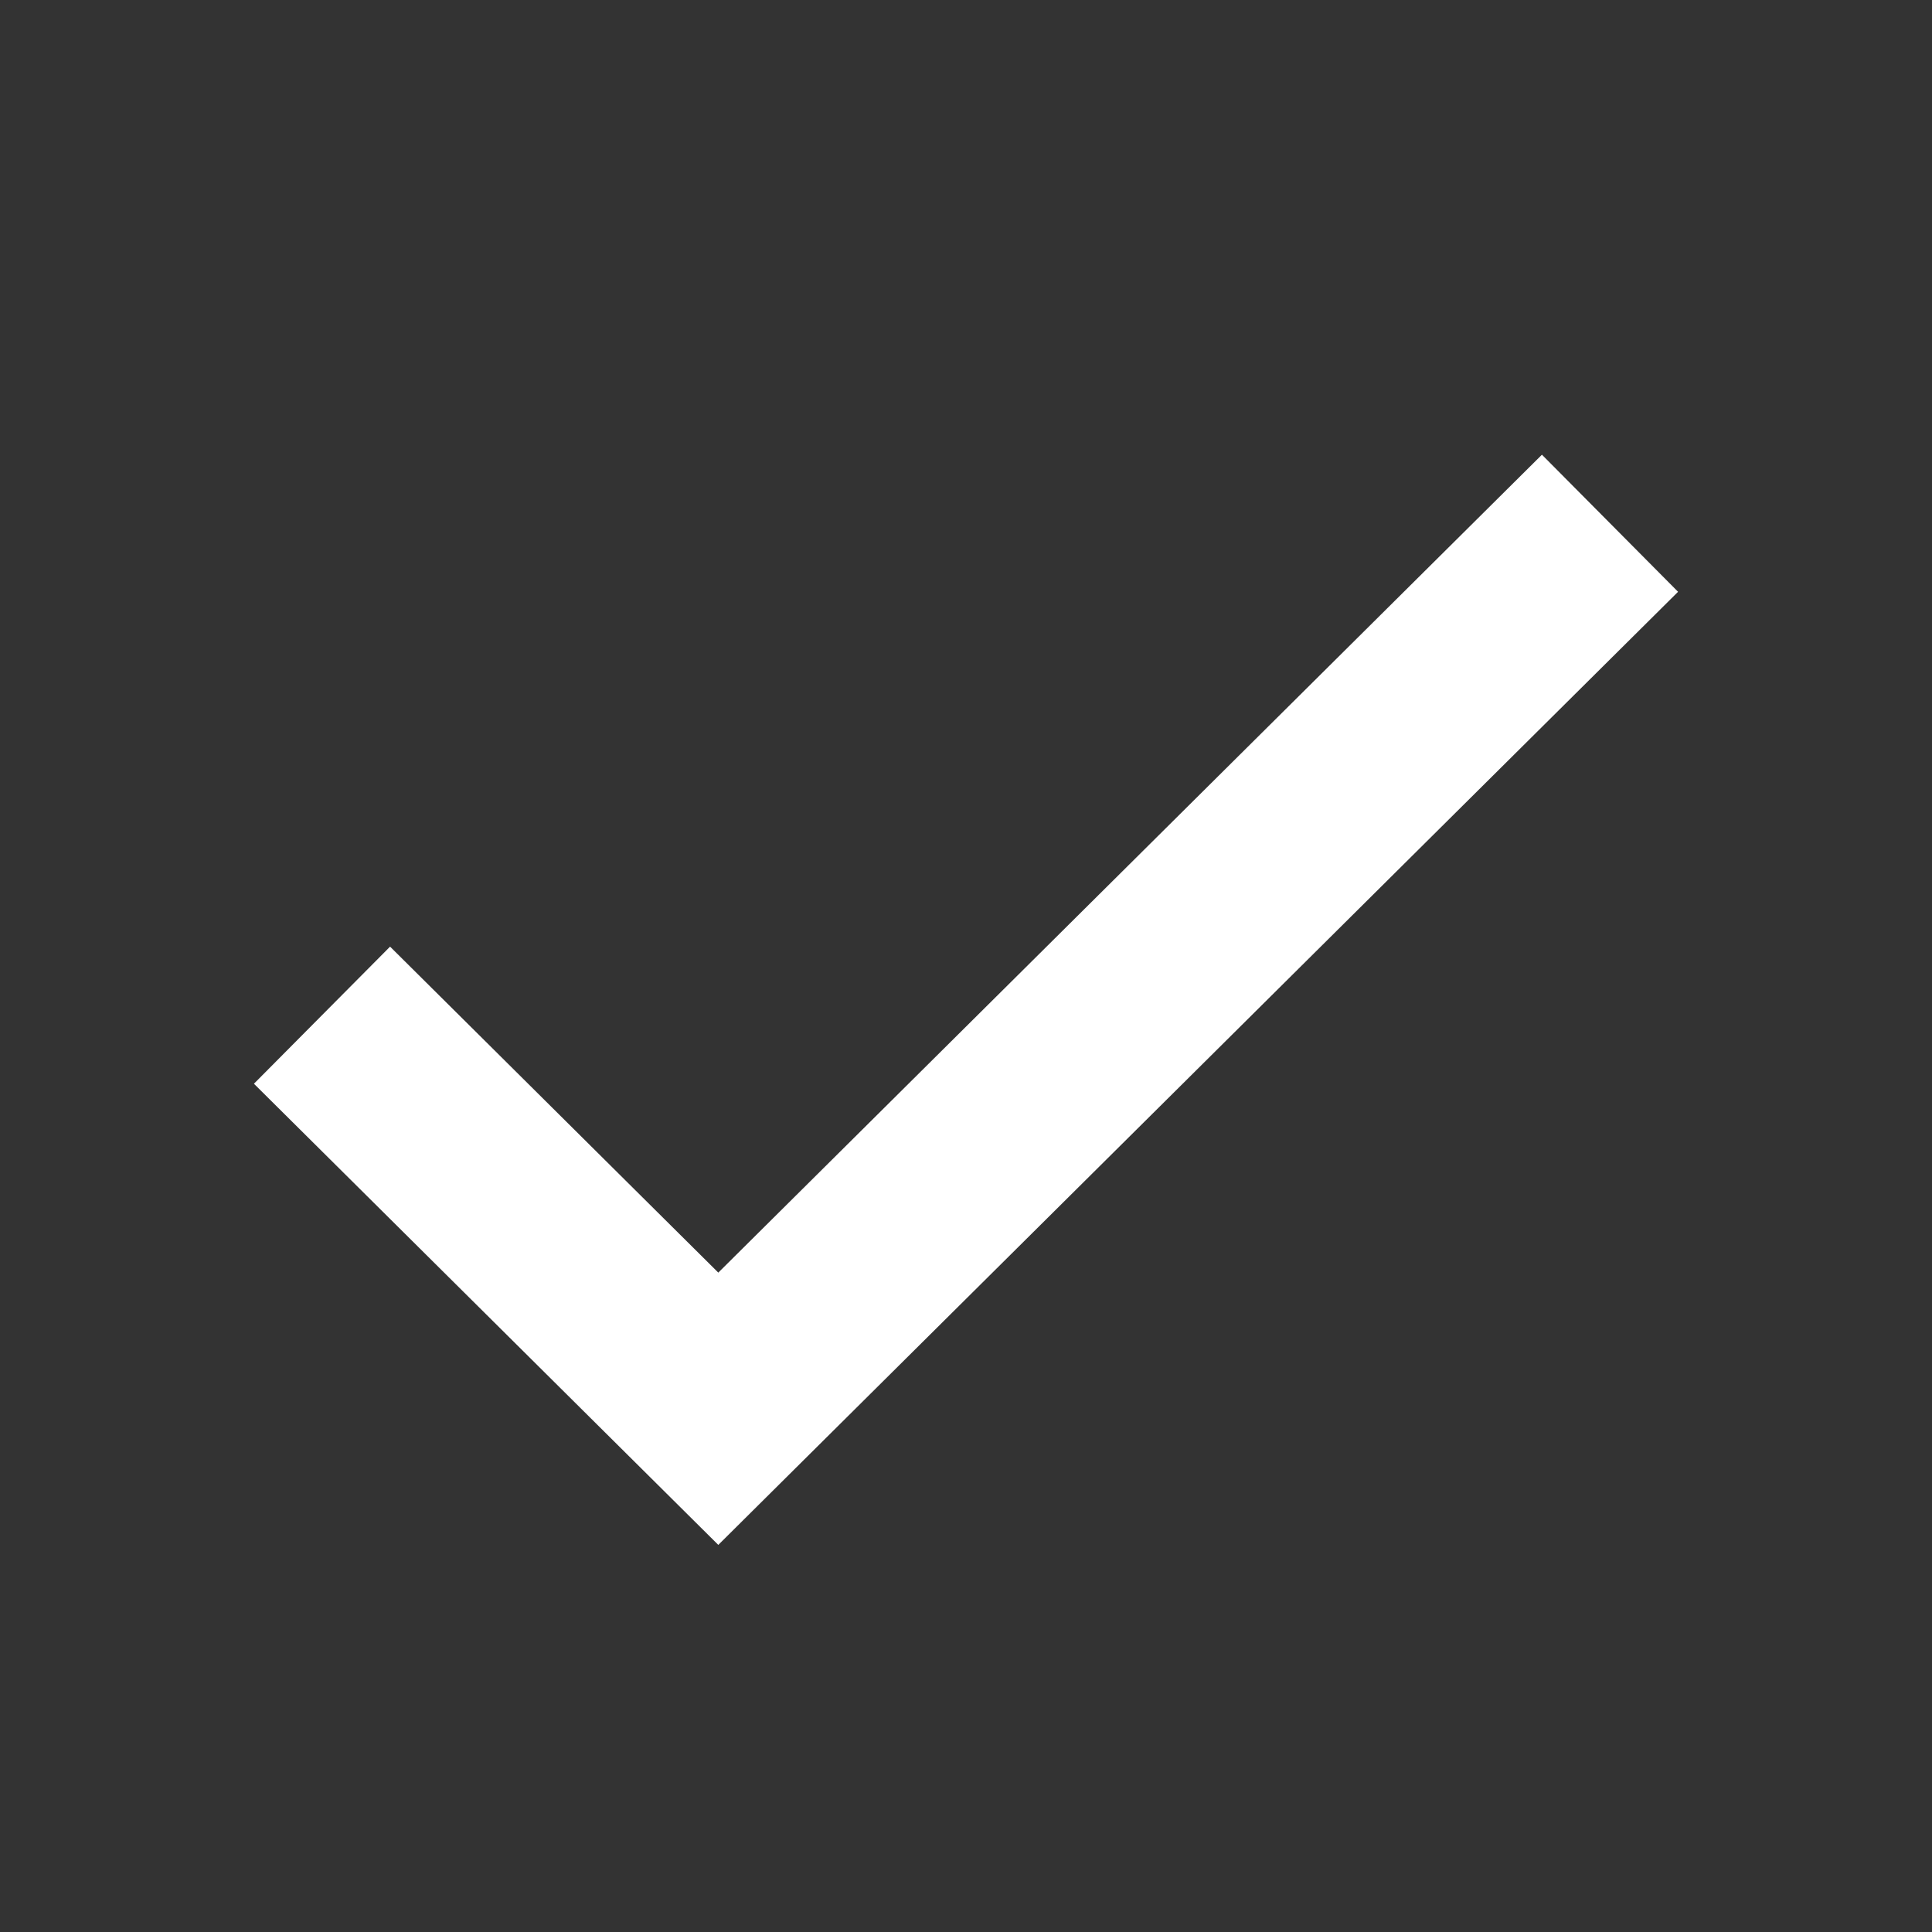 <svg viewBox="0 0 24 24" fill="none" xmlns="http://www.w3.org/2000/svg">
    <rect x="0" y="0" width="24" height="24" fill="#333333" stroke="none"/>
    <g id="SVGRepo_bgCarrier" stroke-width="0"></g>
    <g id="SVGRepo_tracerCarrier" stroke-linecap="sharp" stroke-linejoin="sharp"></g>
    <g id="SVGRepo_iconCarrier">
        <path d="M4 12.611L8.923 17.5L20 6.5" stroke="#fff" stroke-width="2.4" stroke-linecap="sharp"
            stroke-linejoin="sharp"></path>
    </g>
</svg>